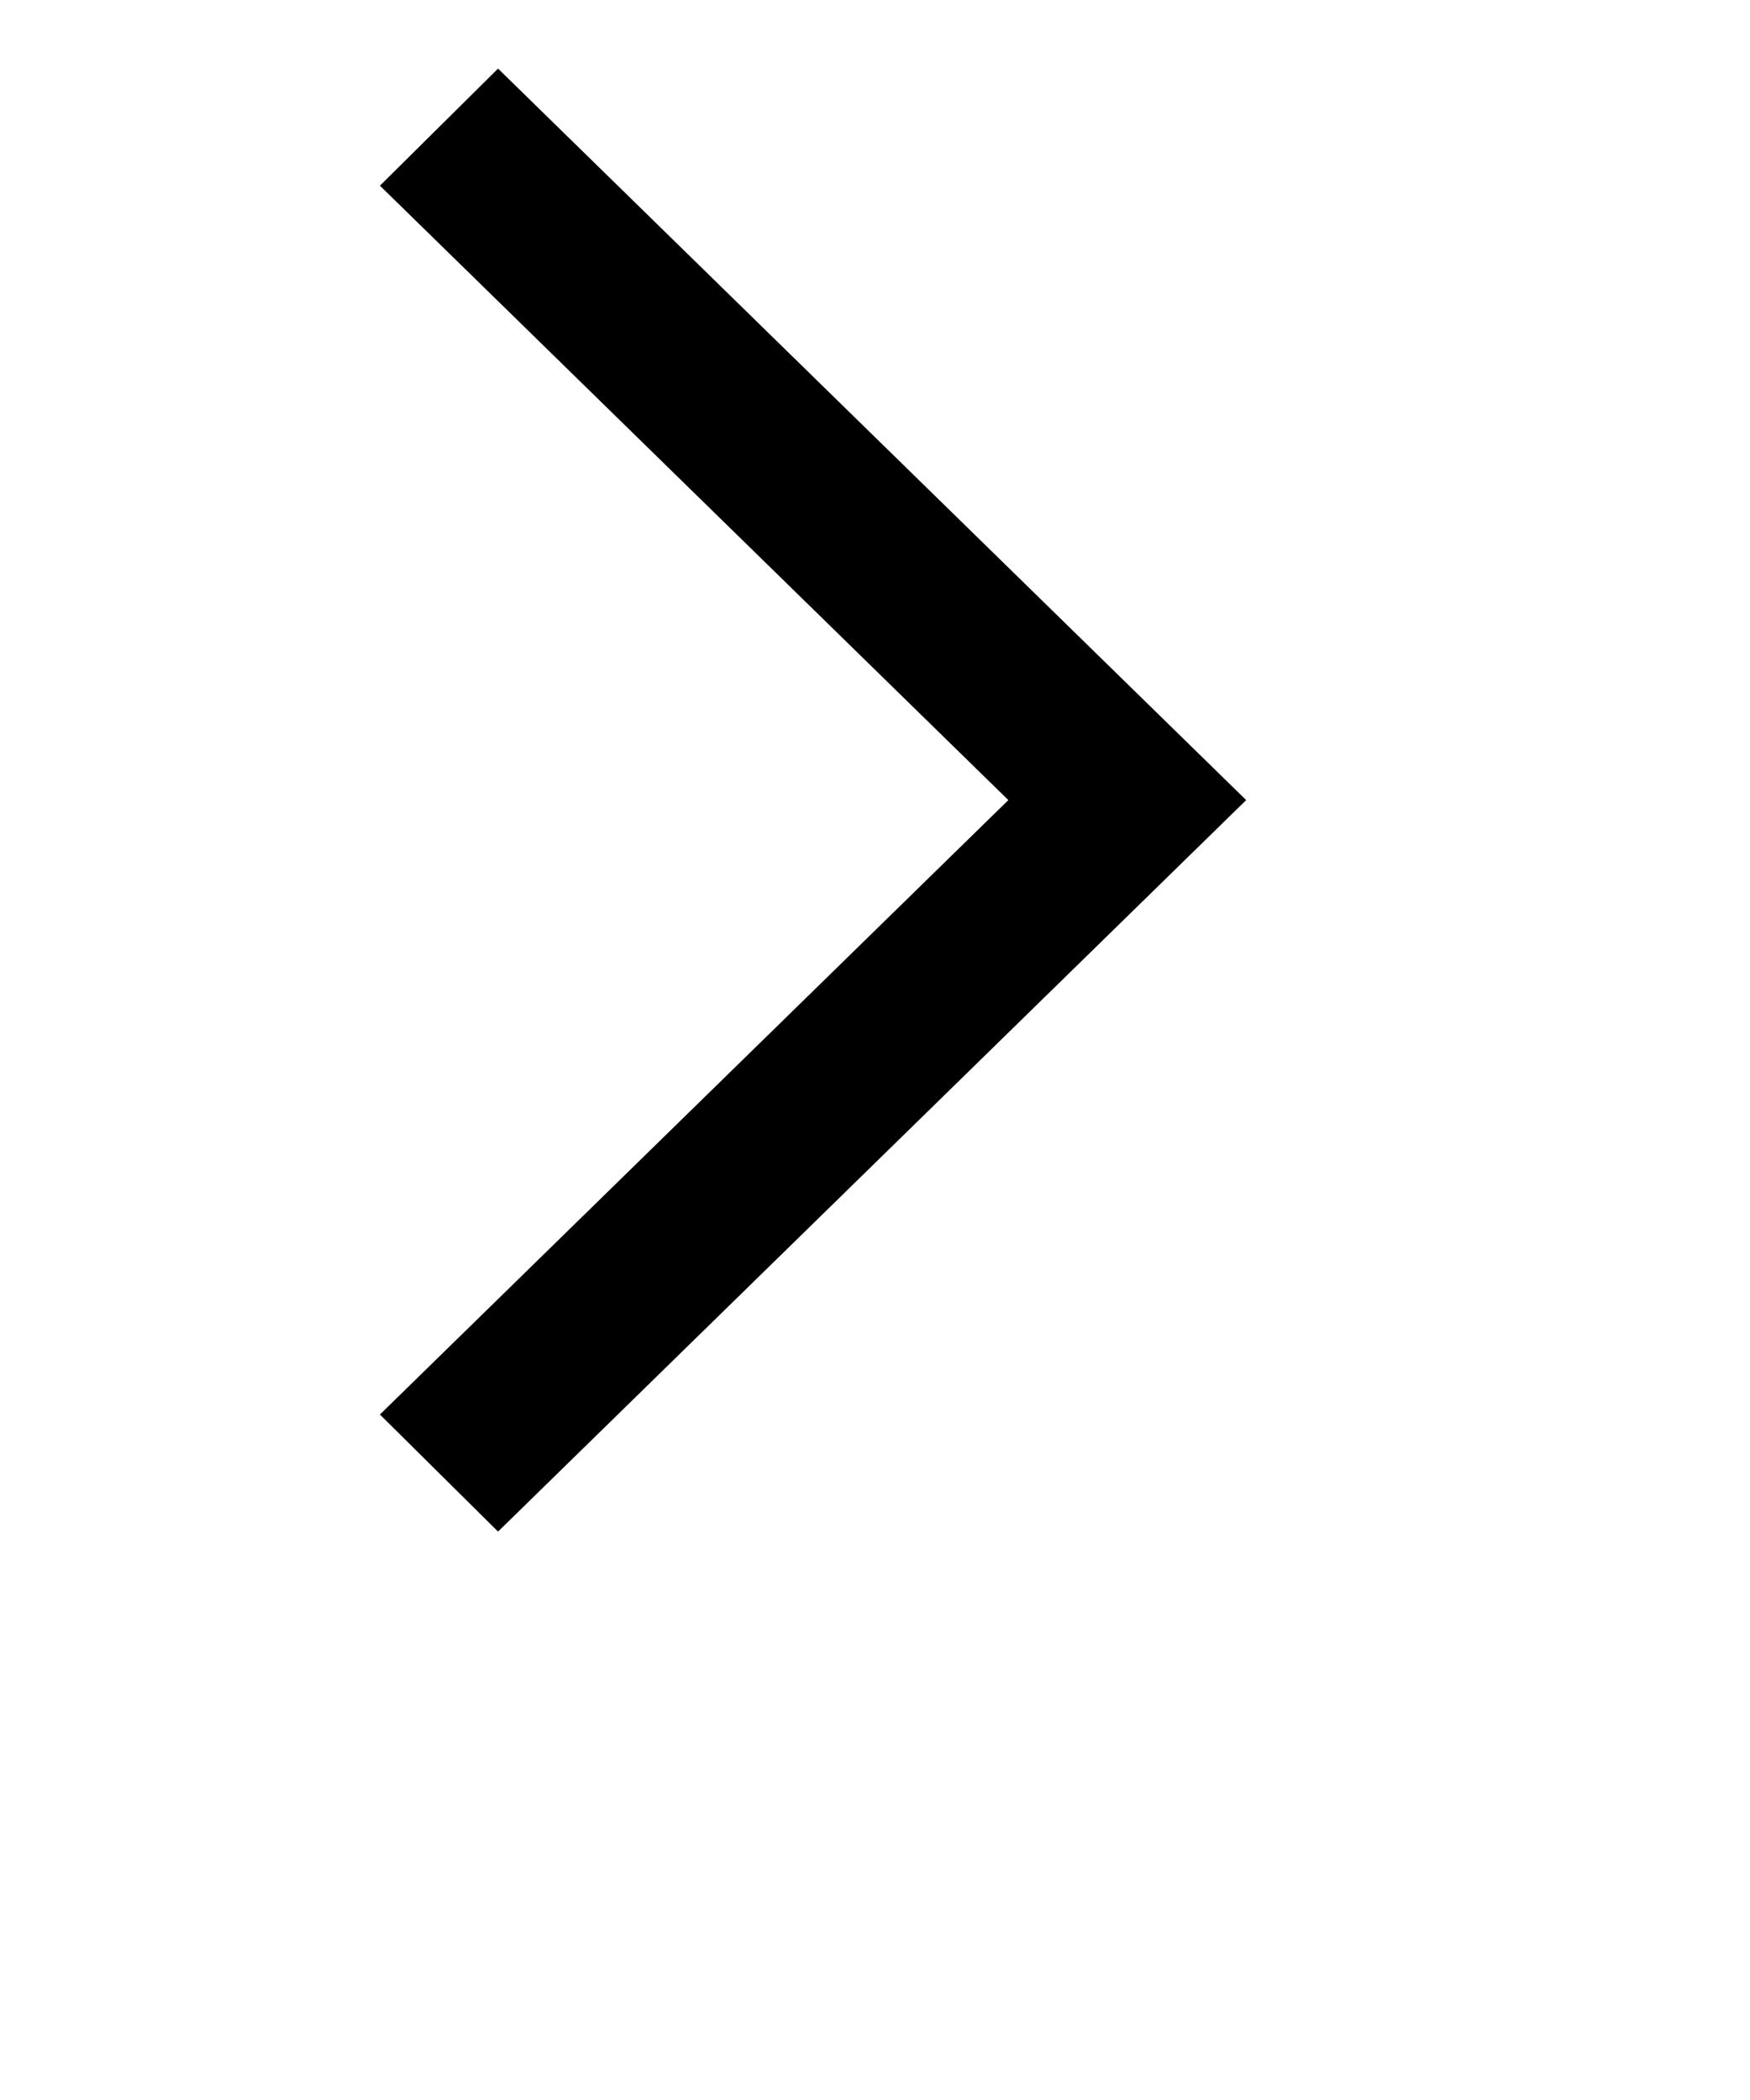 <svg width="10" height="12" viewBox="0 0 10 12" fill="none" xmlns="http://www.w3.org/2000/svg">
<g clip-path="url(#clip0_17_529)">
<path d="M2.846 8.752L2.171 8.083L5.762 4.572L2.171 1.061L2.846 0.392L7.121 4.572L2.846 8.752Z" fill="black"/>
</g>
<defs>
<clipPath id="clip0_17_529">
<rect width="9" height="11" fill="white" transform="translate(0.146 0.172)"/>
</clipPath>
</defs>
</svg>
